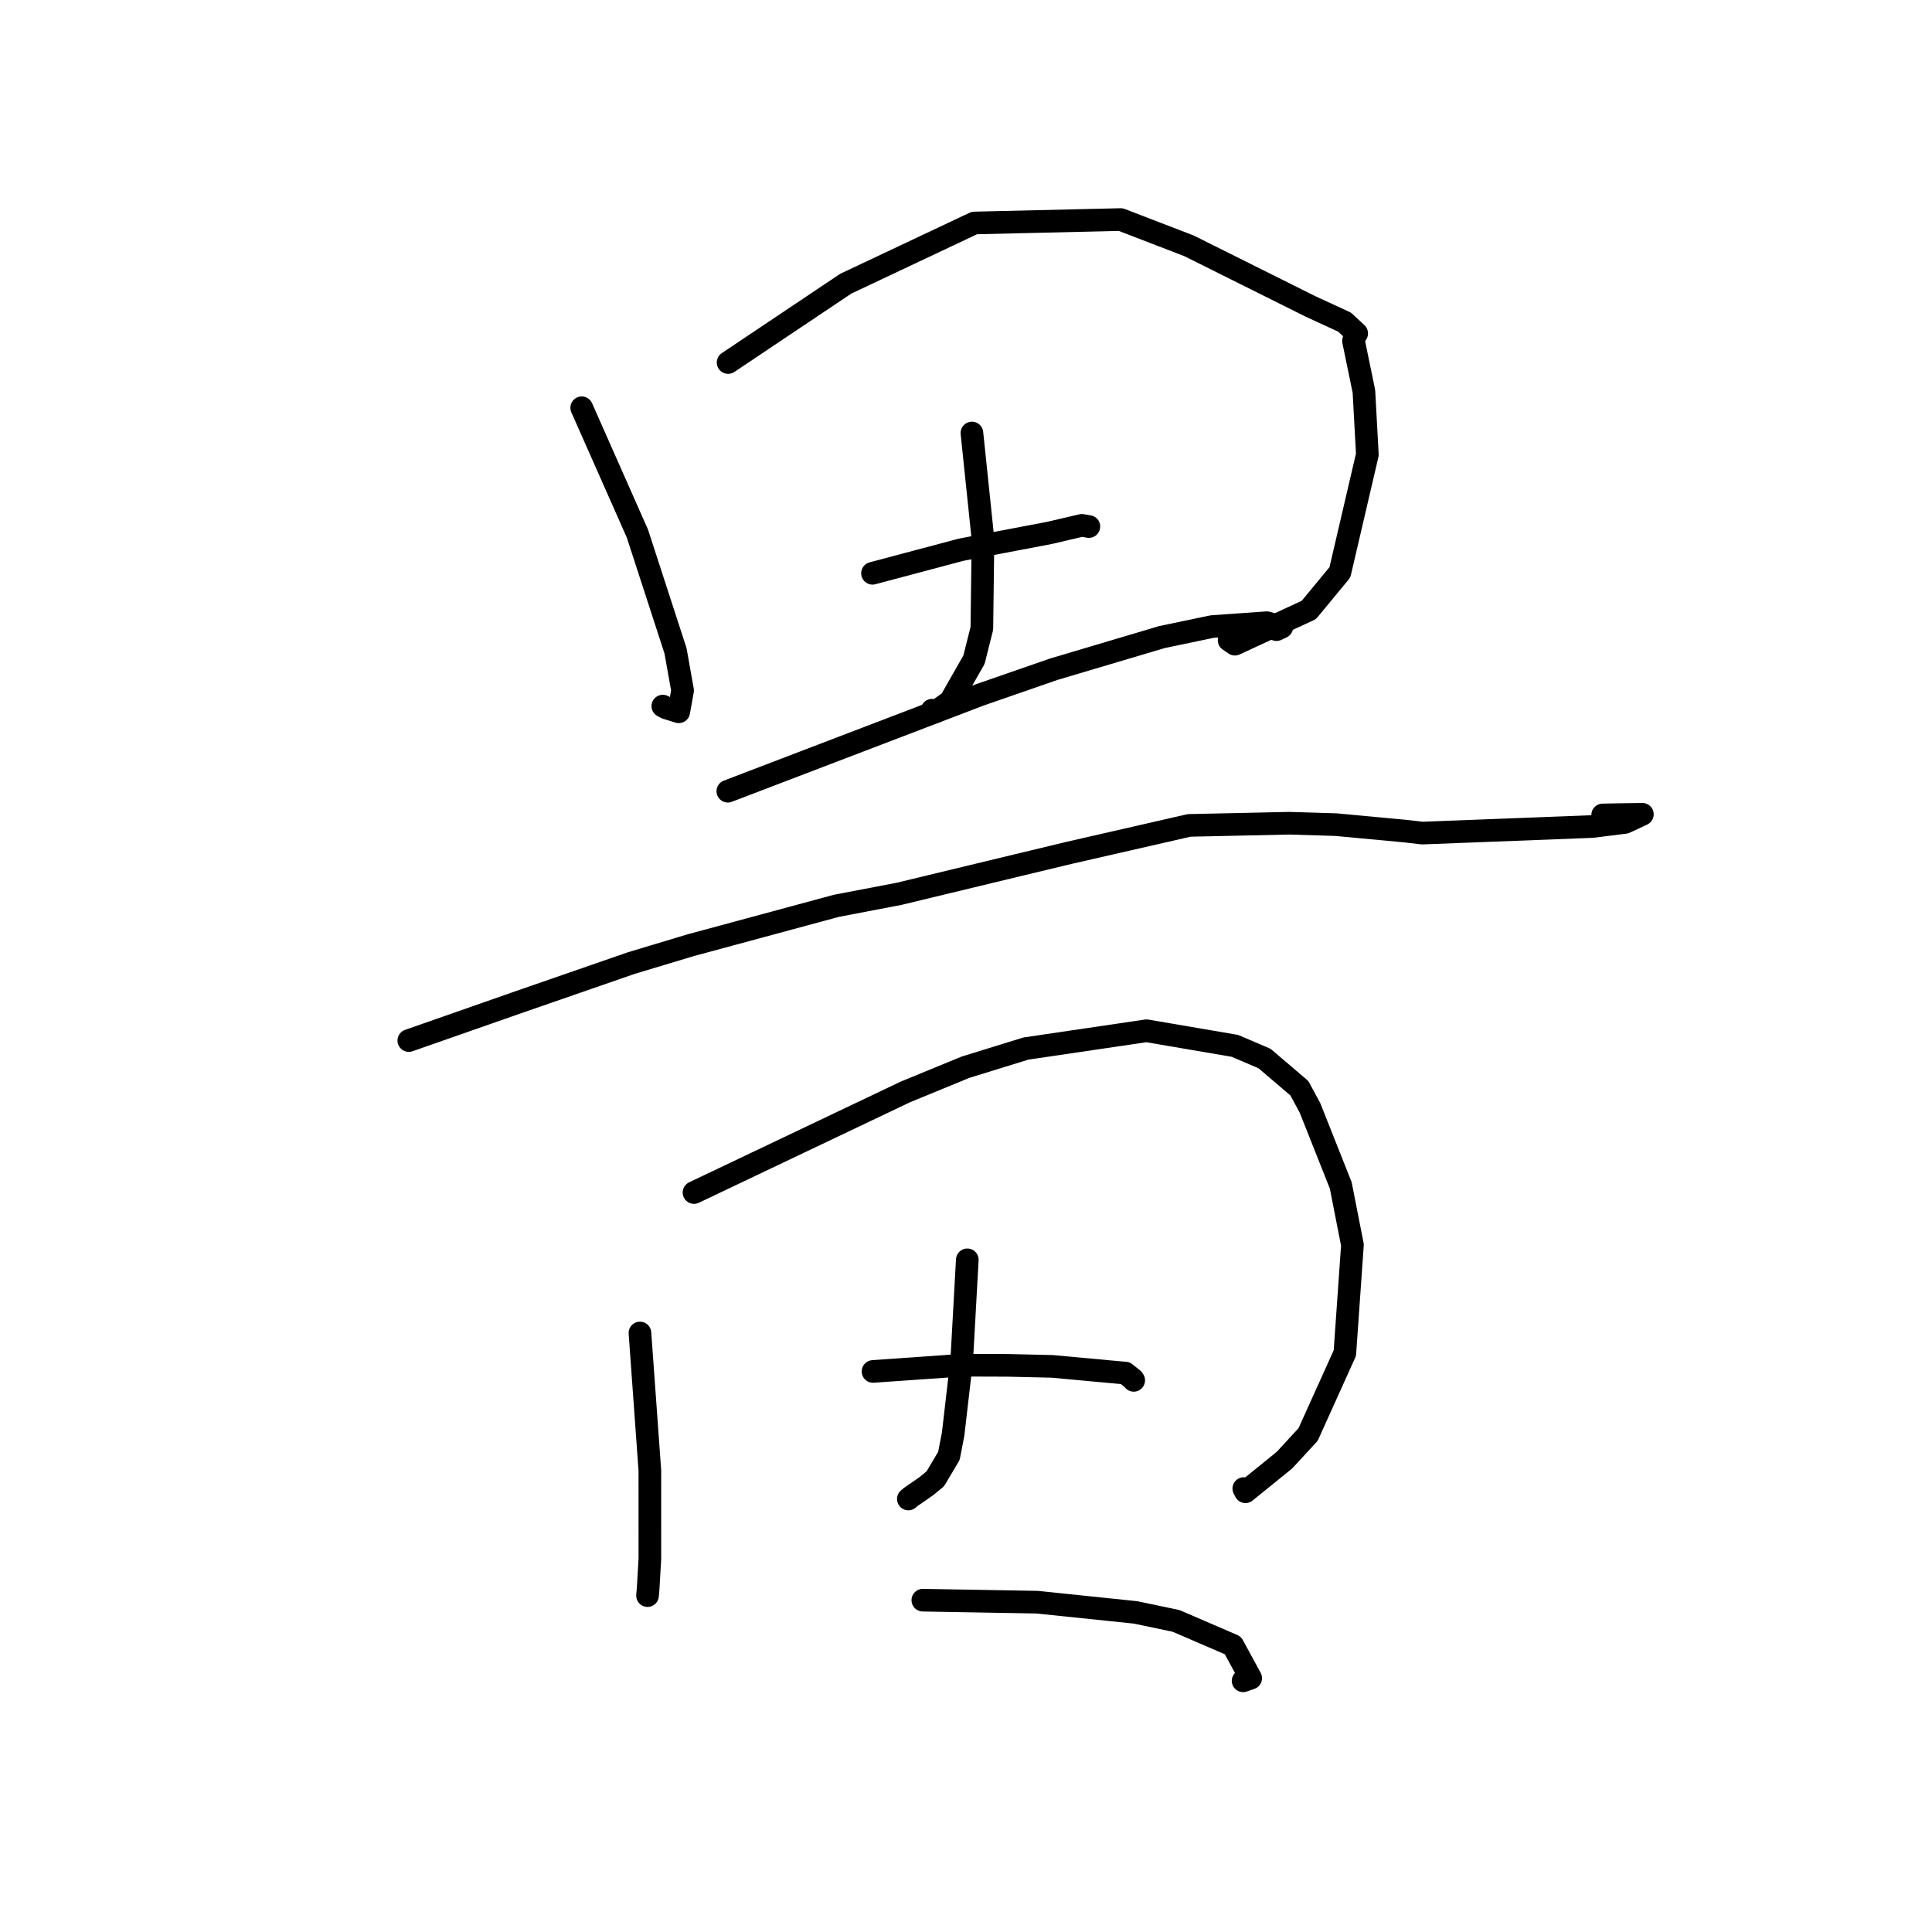<?xml version="1.0" standalone="no"?>
    <svg width="256" height="256" xmlns="http://www.w3.org/2000/svg" version="1.1">
    <polyline stroke="black" stroke-width="3" stroke-linecap="round" fill="transparent" stroke-linejoin="round" points="77.08 54.032 80.771 62.368 84.461 70.703 89.508 86.23 90.446 91.491 89.94 94.316 88.297 93.806 87.828 93.563 " />
        <polyline stroke="black" stroke-width="3" stroke-linecap="round" fill="transparent" stroke-linejoin="round" points="96.477 48.037 104.273 42.814 112.069 37.591 129.116 29.546 148.502 29.091 157.557 32.577 173.618 40.589 178.166 42.685 179.768 44.178 179.479 44.628 179.348 45.18 180.725 51.855 181.182 60.233 177.543 75.84 173.426 80.824 163.63 85.357 162.867 84.839 " />
        <polyline stroke="black" stroke-width="3" stroke-linecap="round" fill="transparent" stroke-linejoin="round" points="128.785 57.376 129.518 64.416 130.251 71.455 130.101 83.264 129.059 87.412 125.927 92.912 123.962 94.314 123.504 94.105 " />
        <polyline stroke="black" stroke-width="3" stroke-linecap="round" fill="transparent" stroke-linejoin="round" points="115.611 75.963 121.492 74.4 127.374 72.837 139.104 70.605 143.345 69.612 143.937 69.712 144.233 69.763 144.282 69.771 " />
        <polyline stroke="black" stroke-width="3" stroke-linecap="round" fill="transparent" stroke-linejoin="round" points="96.442 104.84 113.144 98.454 129.846 92.068 139.635 88.673 153.952 84.419 160.629 83.022 167.865 82.512 169.843 83.098 169.145 83.431 " />
        <polyline stroke="black" stroke-width="3" stroke-linecap="round" fill="transparent" stroke-linejoin="round" points="54.17 137.879 61.275 135.392 68.379 132.905 83.671 127.605 91.511 125.247 110.822 120.027 119.115 118.44 134.835 114.649 141.692 113.002 157.576 109.37 170.838 109.082 177.022 109.268 186.226 110.129 188.468 110.389 210.953 109.52 215.325 108.974 217.524 107.953 217.595 107.914 217.621 107.9 217.625 107.899 214.584 107.939 212.364 107.986 " />
        <polyline stroke="black" stroke-width="3" stroke-linecap="round" fill="transparent" stroke-linejoin="round" points="84.797 176.631 85.453 185.735 86.109 194.839 86.112 206.546 85.885 210.445 85.819 211.213 85.801 211.427 " />
        <polyline stroke="black" stroke-width="3" stroke-linecap="round" fill="transparent" stroke-linejoin="round" points="91.959 158.017 105.968 151.35 119.977 144.682 127.94 141.41 135.934 138.94 151.914 136.581 163.628 138.58 167.552 140.258 172.169 144.189 173.574 146.786 177.657 157.071 179.205 164.957 178.201 179.293 173.327 190.083 170.196 193.479 165.033 197.665 164.81 197.243 " />
        <polyline stroke="black" stroke-width="3" stroke-linecap="round" fill="transparent" stroke-linejoin="round" points="128.172 166.934 127.804 173.558 127.436 180.181 126.297 190.009 125.736 192.912 123.937 195.944 122.741 196.927 120.676 198.358 120.361 198.625 " />
        <polyline stroke="black" stroke-width="3" stroke-linecap="round" fill="transparent" stroke-linejoin="round" points="115.681 181.722 121.578 181.309 127.476 180.896 133.54 180.916 139.428 181.052 147.208 181.77 149.109 181.941 150.121 182.744 150.223 182.903 " />
        <polyline stroke="black" stroke-width="3" stroke-linecap="round" fill="transparent" stroke-linejoin="round" points="122.28 212.032 129.851 212.165 137.422 212.298 150.453 213.65 155.831 214.776 163.362 218.025 165.723 222.369 164.717 222.717 " />
        </svg>